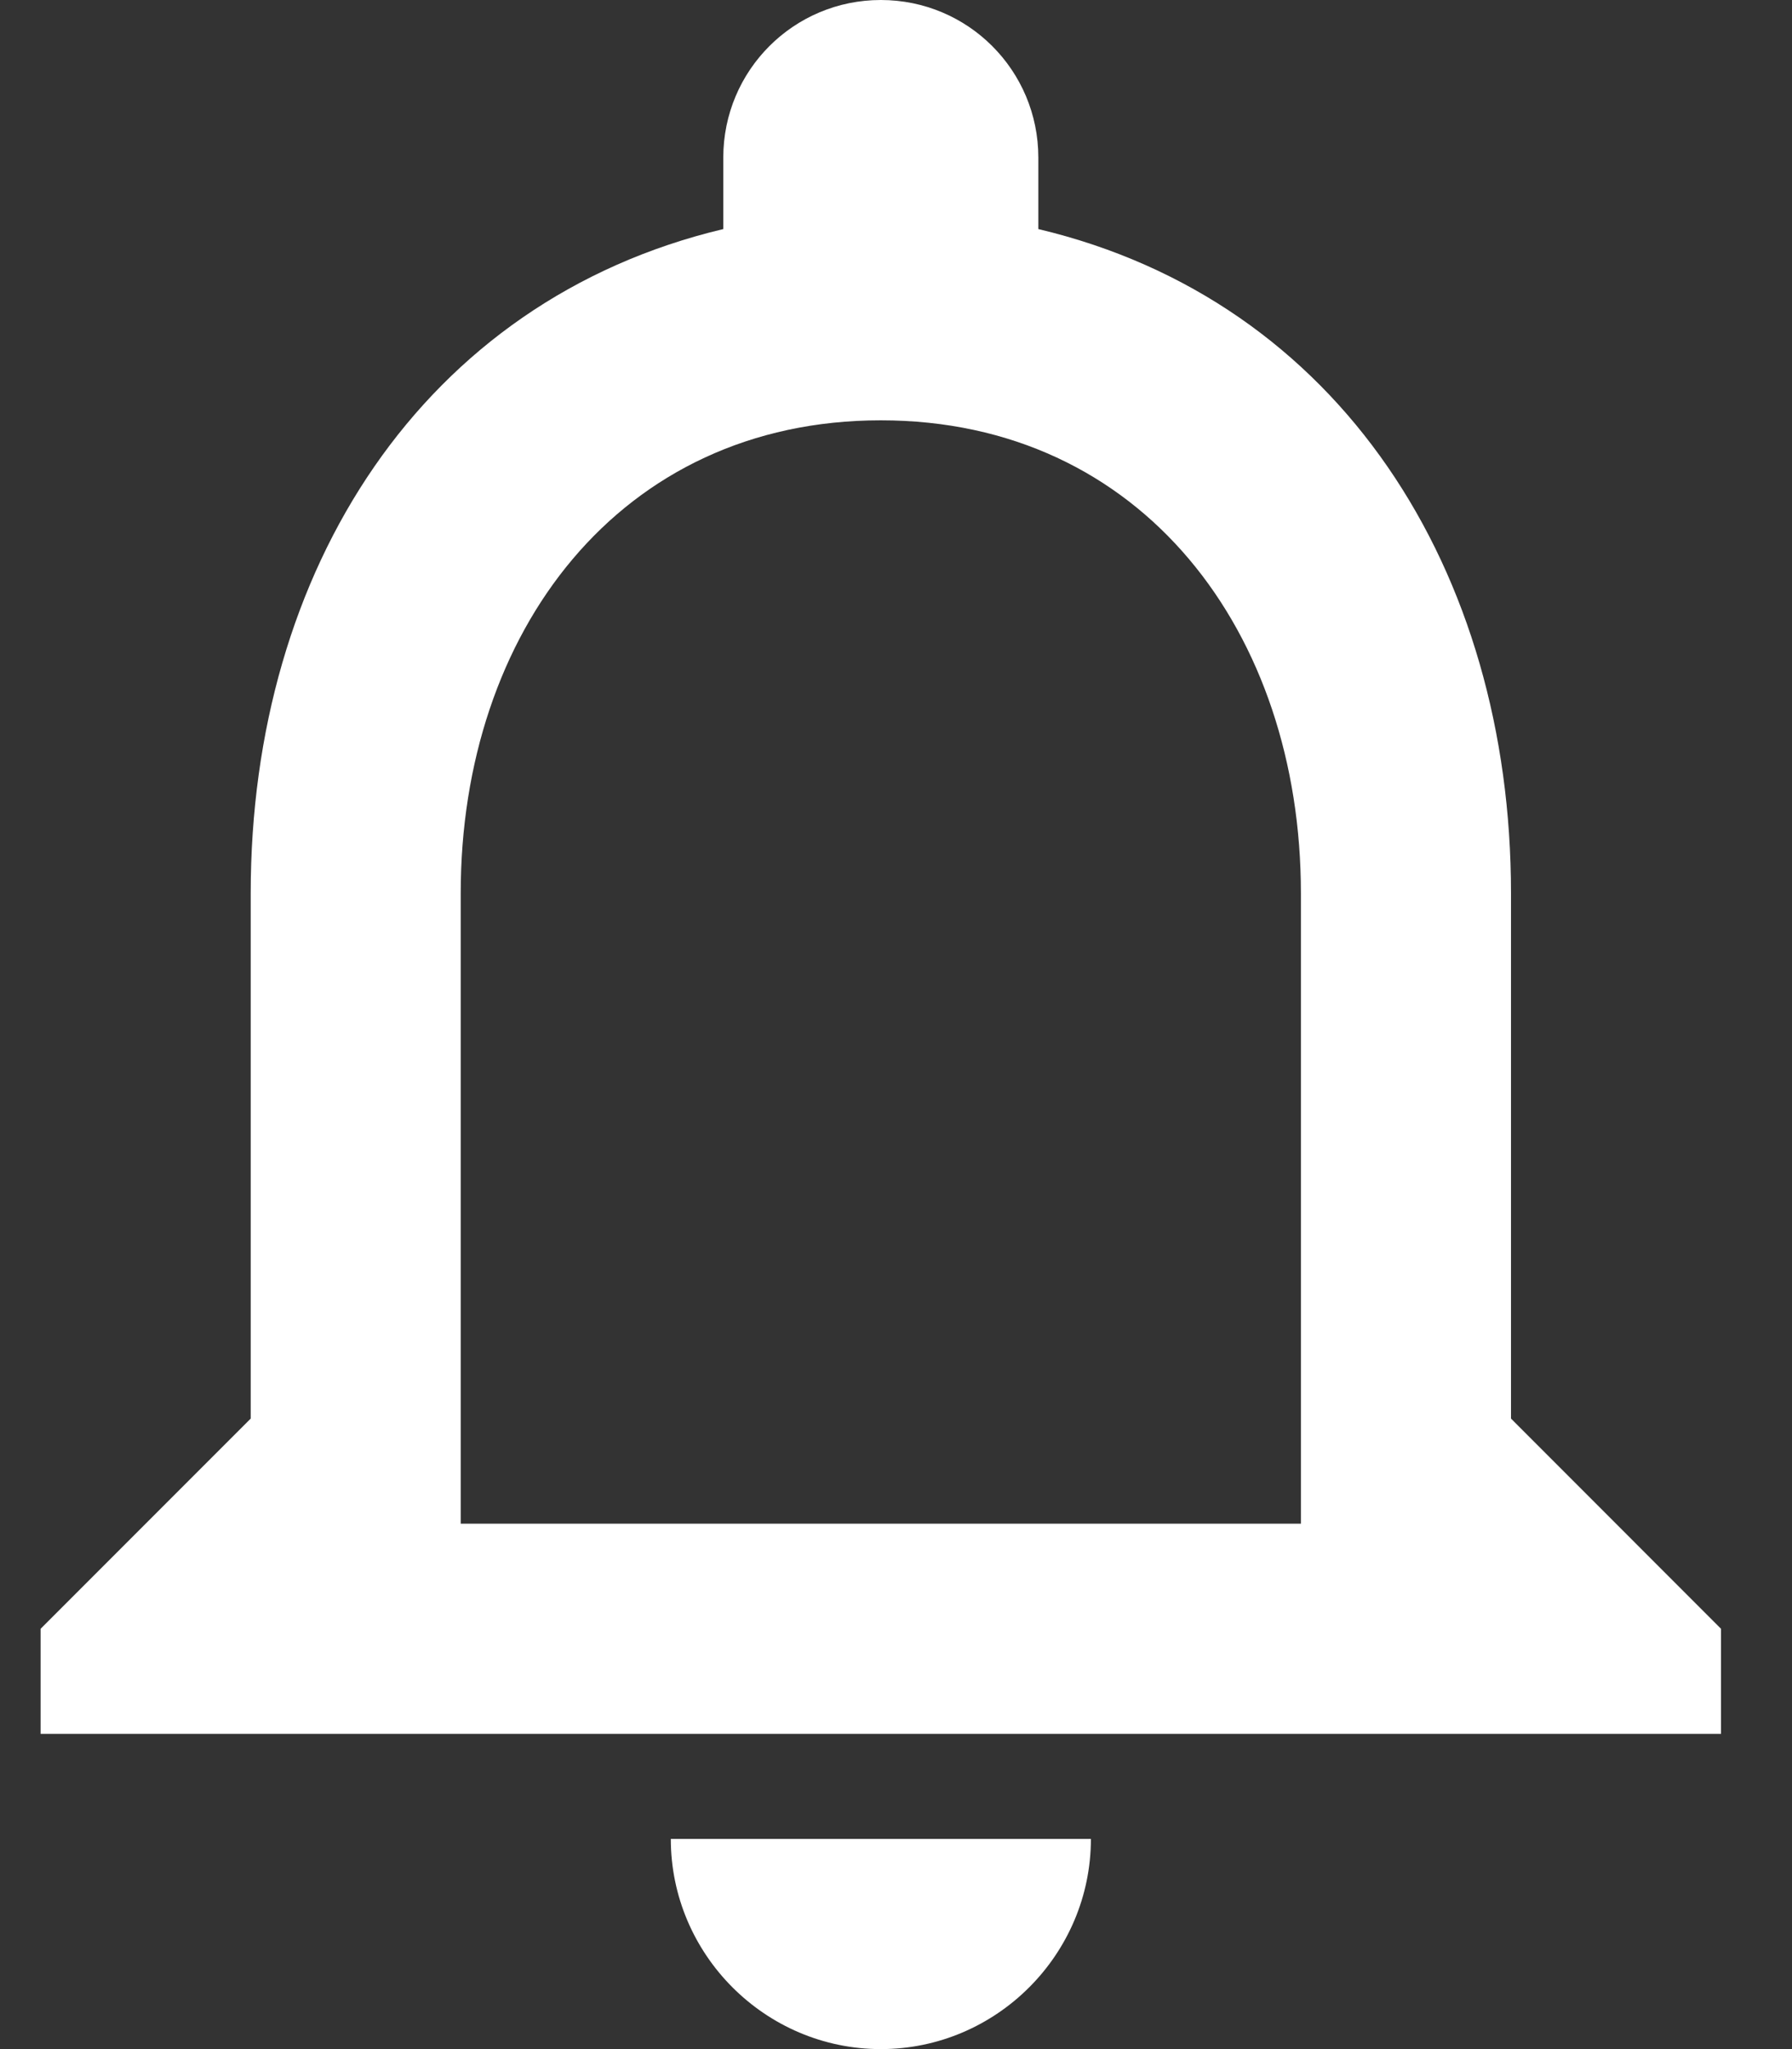<svg xmlns="http://www.w3.org/2000/svg" width="21" height="24" viewBox="0 0 21 24" fill="none">
  <rect x="0" y="0" width="21" height="24" fill="#333333" stroke="none"/>
  <g clip-path="url(#clip0_78_116)">
    <path d="M10.322 24C11.676 24 12.784 22.892 12.784 21.538H7.861C7.861 22.892 8.968 24 10.322 24ZM17.707 16.615V10.461C17.707 6.683 15.701 3.52 12.168 2.683V1.846C12.168 0.825 11.344 0 10.322 0C9.301 0 8.476 0.825 8.476 1.846V2.683C4.956 3.52 2.938 6.671 2.938 10.461V16.615L0.476 19.077V20.308H20.168V19.077L17.707 16.615ZM15.245 17.846H5.399V10.461C5.399 7.409 7.258 4.923 10.322 4.923C13.387 4.923 15.245 7.409 15.245 10.461V17.846Z" fill="white"/>
  </g>
  <defs>
    <clipPath id="clip0_78_116">
      <rect width="19.692" height="24" fill="white" transform="translate(0.476)"/>
    </clipPath>
  </defs>
</svg>